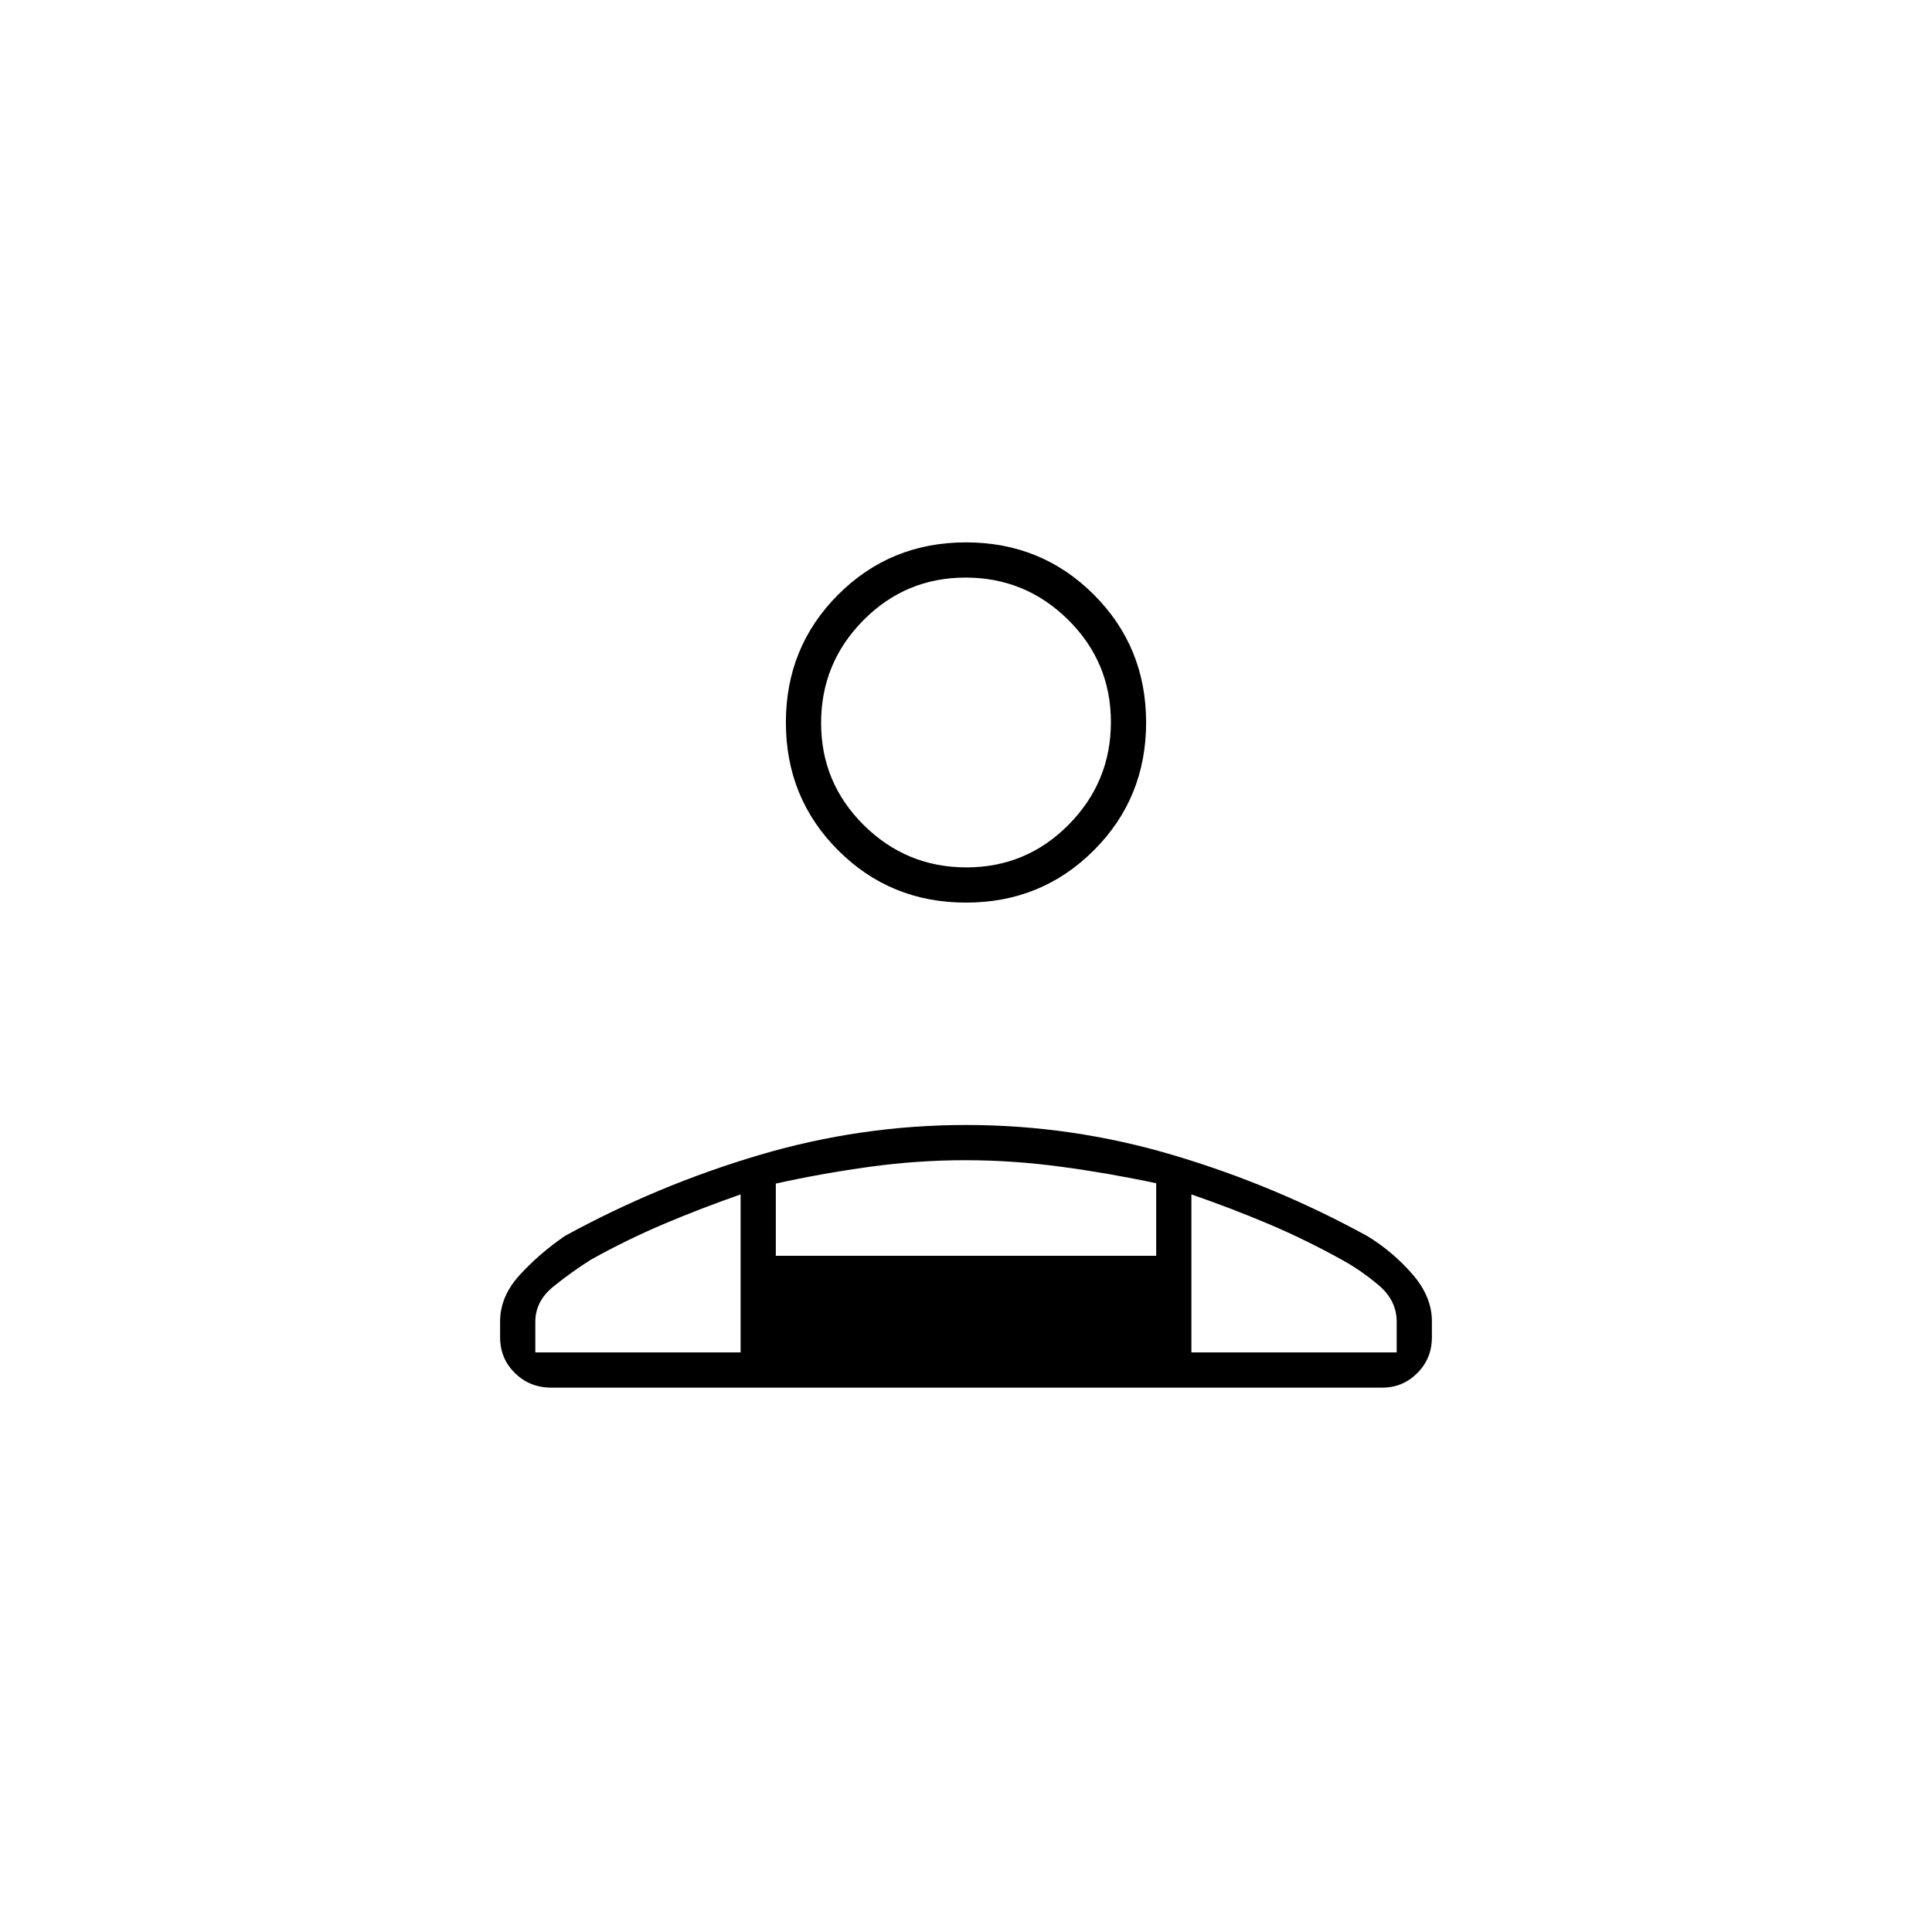 <svg xmlns="http://www.w3.org/2000/svg" height="20" viewBox="0 -960 960 960" width="20"><path d="M480-511.5q-37.55 0-63.525-25.975T390.5-601q0-37.55 25.975-63.525T480-690.5q37.55 0 63.525 25.975T569.5-601q0 37.55-25.975 63.525T480-511.5Zm-206.208 241q-10.542 0-17.917-7.225-7.375-7.225-7.375-17.775v-7.858q0-12.469 9.77-23.133 9.77-10.663 22.334-19.307 46.129-25.286 96.572-40.244Q427.62-401 480.12-401t102.94 15q50.44 15 96.413 40.23 12.487 7.616 22.257 18.799 9.77 11.183 9.77 23.471v8q0 10.55-7.257 17.775-7.257 7.225-17.224 7.225H273.792ZM480.212-529Q510-529 531-550.212q21-21.213 21-51Q552-631 530.788-652q-21.213-21-51-21Q450-673 429-651.788q-21 21.213-21 51Q408-571 429.212-550q21.213 21 51 21ZM592-366.5v78.5h102v-15.262q0-10.59-9-18.164Q676-329 666.792-334q-18.292-10.143-36.624-17.891Q611.837-359.639 592-366.5Zm-206.5-5.389V-336h189v-36.047q-23-4.928-47.125-8.19-24.125-3.263-47.75-3.263t-47.375 3.263q-23.75 3.262-46.75 8.348ZM266-288h102v-78.5q-20 7-38.328 14.774Q311.344-343.952 293.5-334q-9.5 6-18.5 13.263-9 7.264-9 17.475V-288Zm326 0H368h224ZM480-601Z"/></svg>